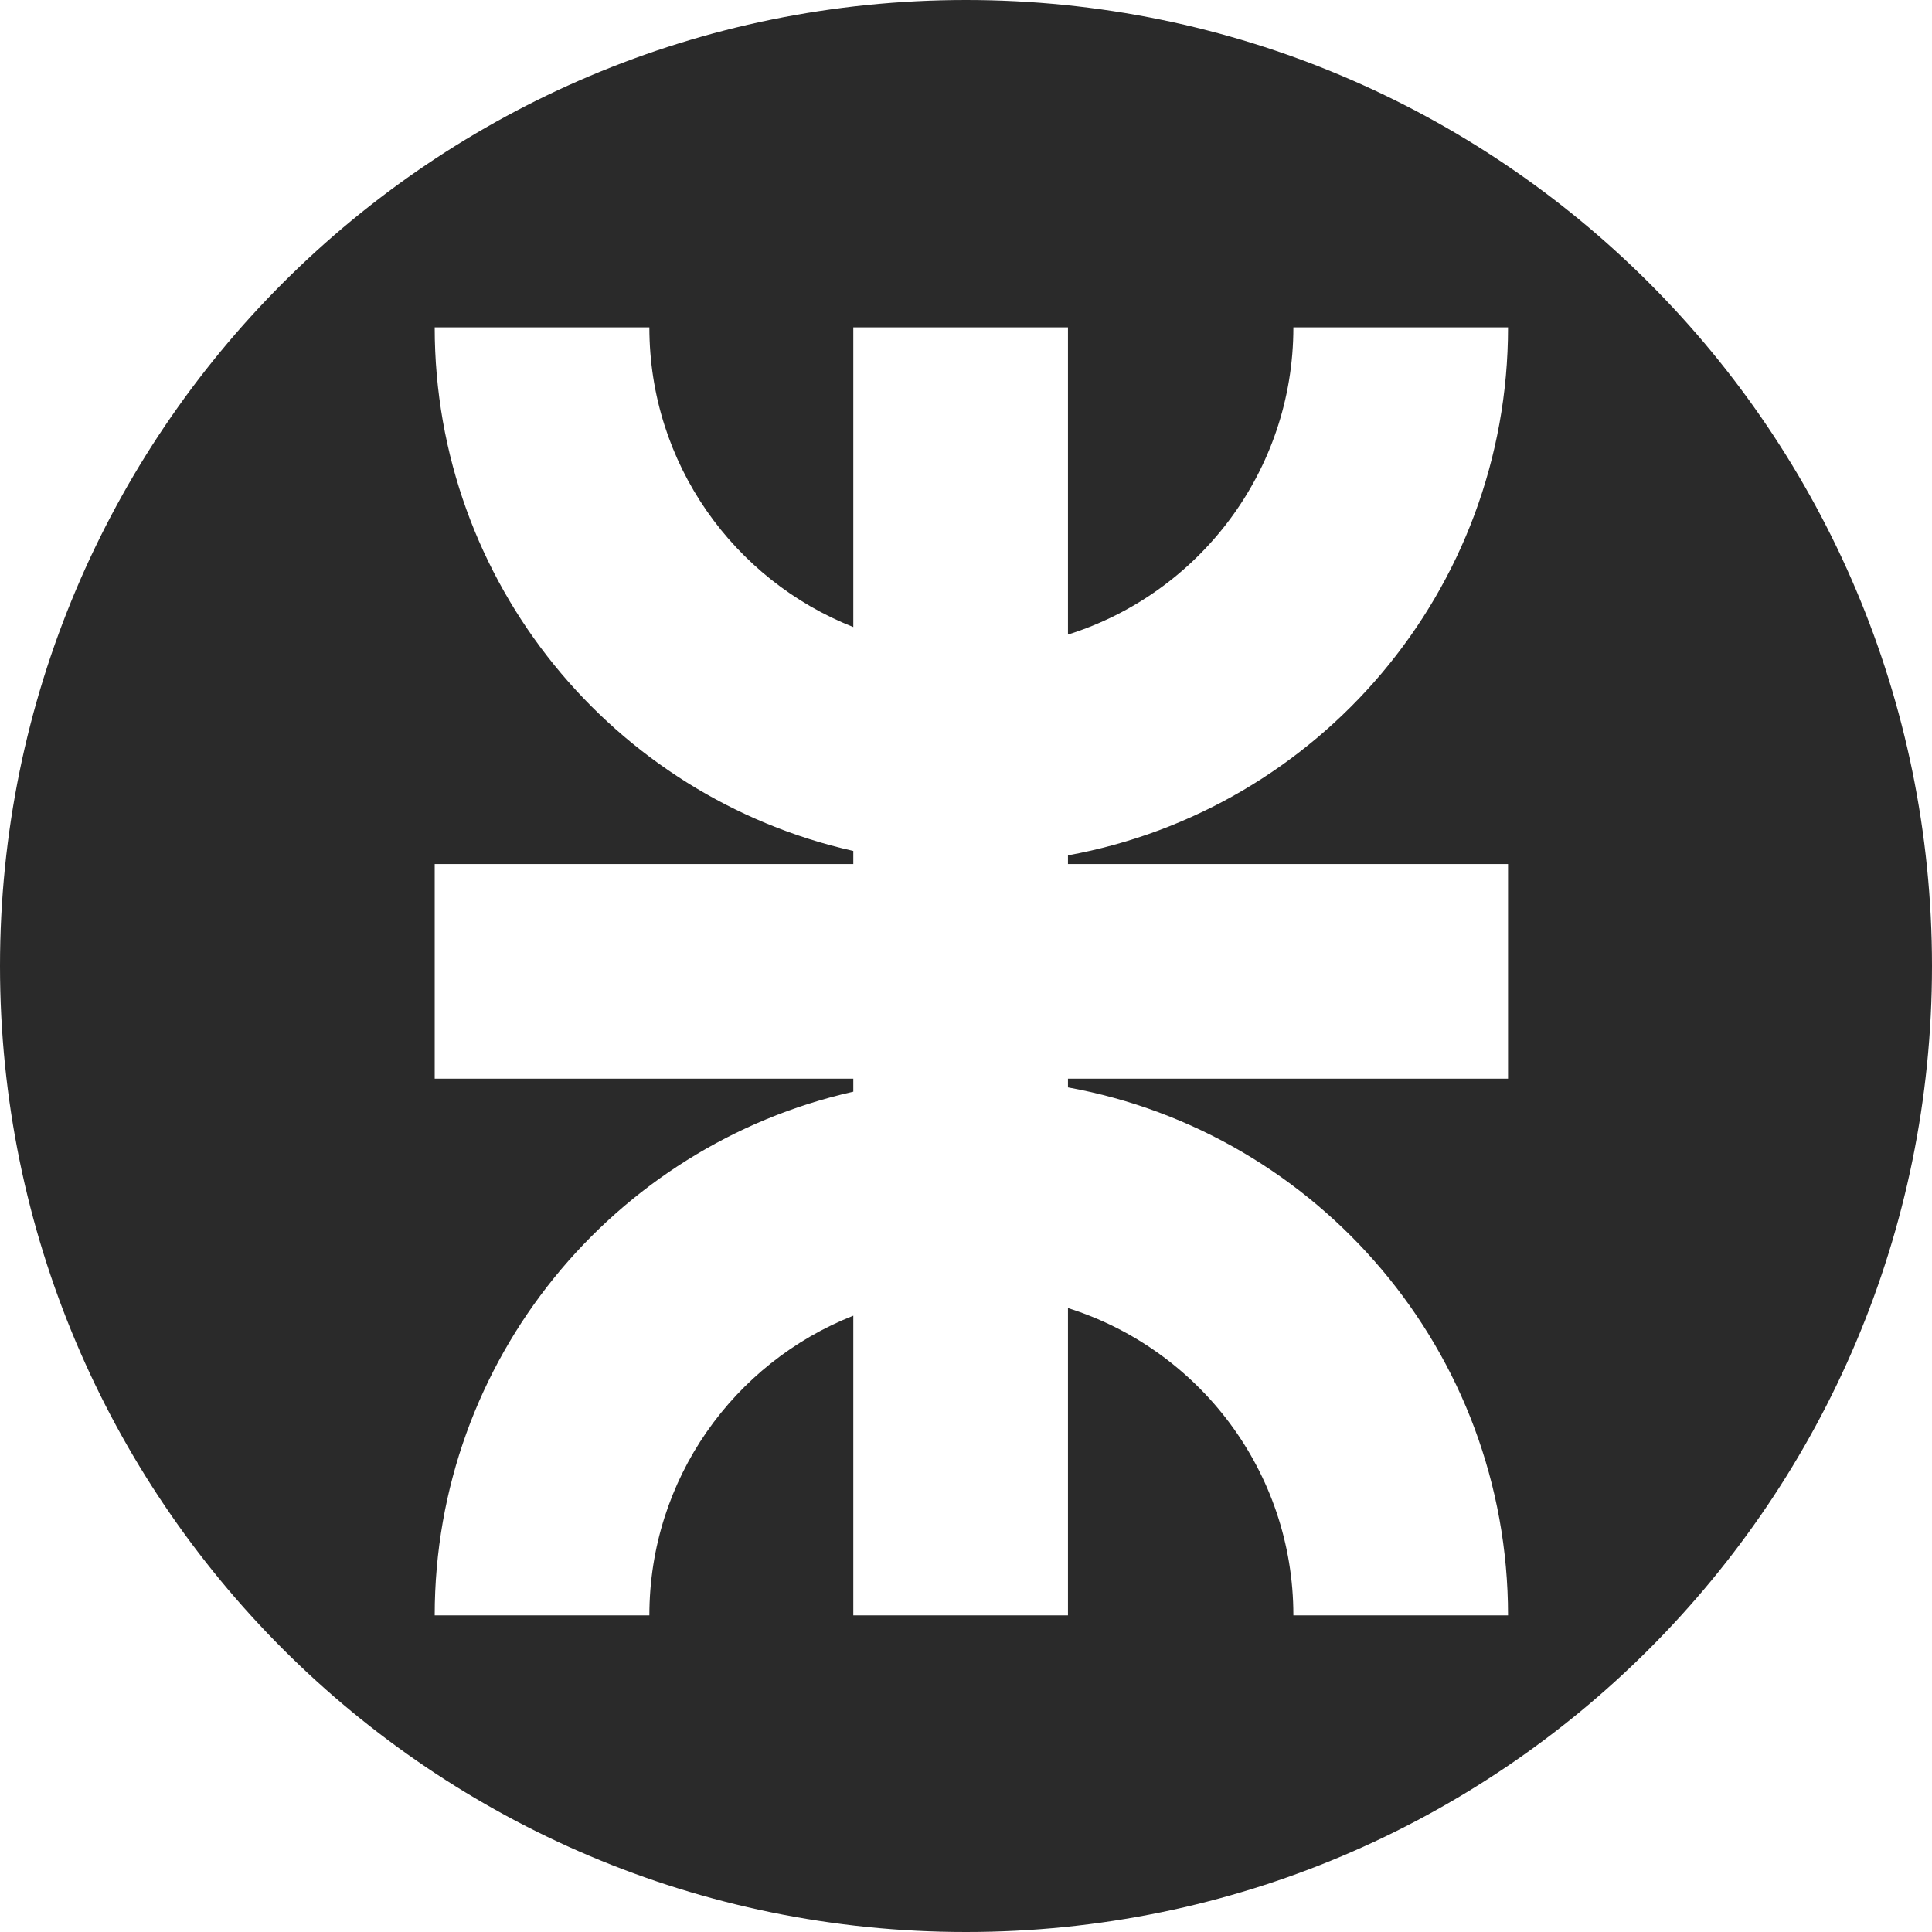<?xml version="1.0" encoding="UTF-8"?>
<!-- Generator: Adobe Illustrator 16.0.0, SVG Export Plug-In . SVG Version: 6.00 Build 0)  -->
<!DOCTYPE svg PUBLIC "-//W3C//DTD SVG 1.1//EN" "http://www.w3.org/Graphics/SVG/1.1/DTD/svg11.dtd">
<svg version="1.1" id="Capa_1" xmlns="http://www.w3.org/2000/svg" xmlns:xlink="http://www.w3.org/1999/xlink" x="0px" y="0px" width="180px" height="180px" viewBox="0 0 180 180" enable-background="new 0 0 180 180" xml:space="preserve">
<path fill-rule="evenodd" clip-rule="evenodd" fill="#2A2A2A" d="M0,90c0,49.71,40.29,90,90,90s90-40.29,90-90S139.71,0,90,0  S0,40.29,0,90z M40.5,80.5h39v-1.22c-22.32-5.01-39-24.94-39-48.78h20c0,12.69,7.87,23.53,19,27.92V30.5h20v28.62  c12.17-3.82,21-15.19,21-28.62h20c0,24.54-17.68,44.95-41,49.19v0.81h41v20h-41v0.81c23.32,4.24,41,24.65,41,49.19h-20  c0-13.43-8.83-24.8-21-28.63v28.63h-20v-27.92c-11.13,4.39-19,15.23-19,27.92h-20c0-23.84,16.68-43.77,39-48.79v-1.21h-39V80.5z"/>
</svg>